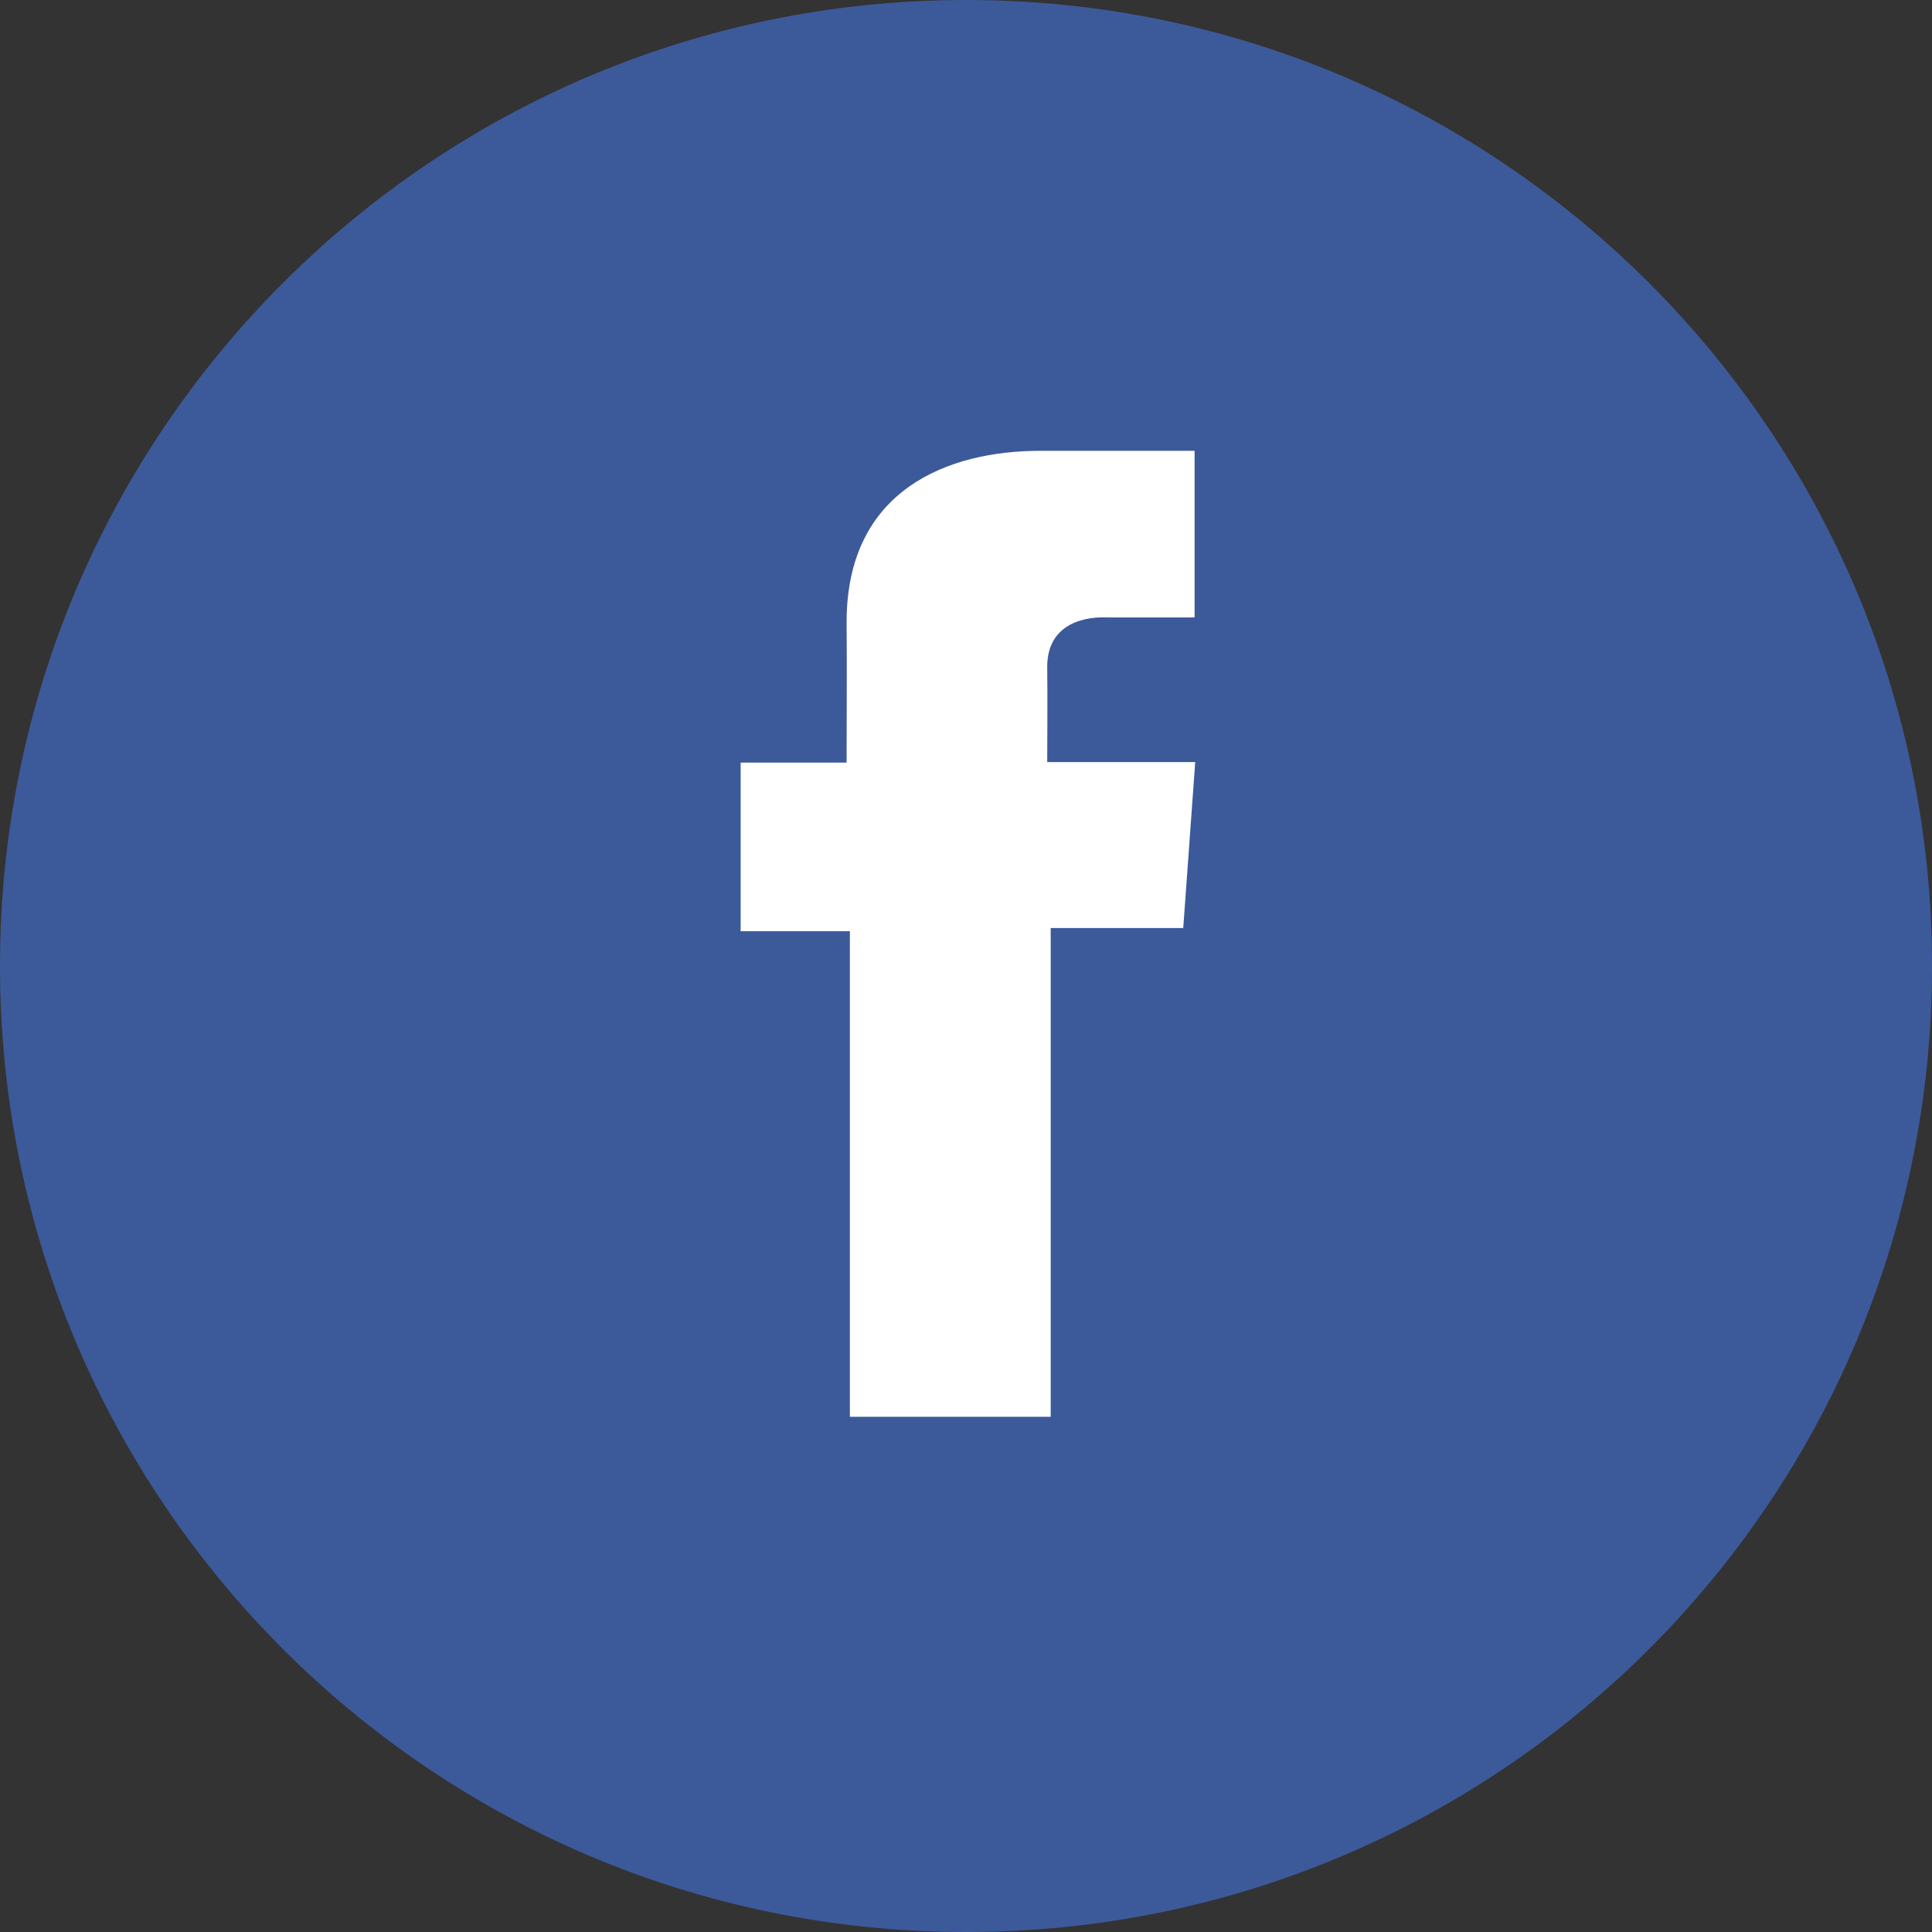 <?xml version="1.0"?>
<svg xmlns="http://www.w3.org/2000/svg" width="50" height="50" viewBox="0 0 50 50">
    <rect x="0" y="0" width="50" height="50" fill="#333333" stroke="none"/>
    <g fill="none" fill-rule="evenodd">
        <path fill="#3C5A9A" d="M25 0c13.807 0 25 11.193 25 25S38.807 50 25 50 0 38.807 0 25 11.193 0 25 0"/>
        <path fill="#FFF" d="M30.913 11.667H26.92c-2.372 0-5.01.997-5.01 4.434.012 1.197 0 2.344 0 3.635h-2.742V24.1h2.827v12.566h5.197V24.018h3.43l.31-4.295h-3.83s.01-1.91 0-2.465c0-1.357 1.413-1.28 1.498-1.28.673 0 1.981.002 2.316 0v-4.311h-.002z"/>
    </g>
</svg>
